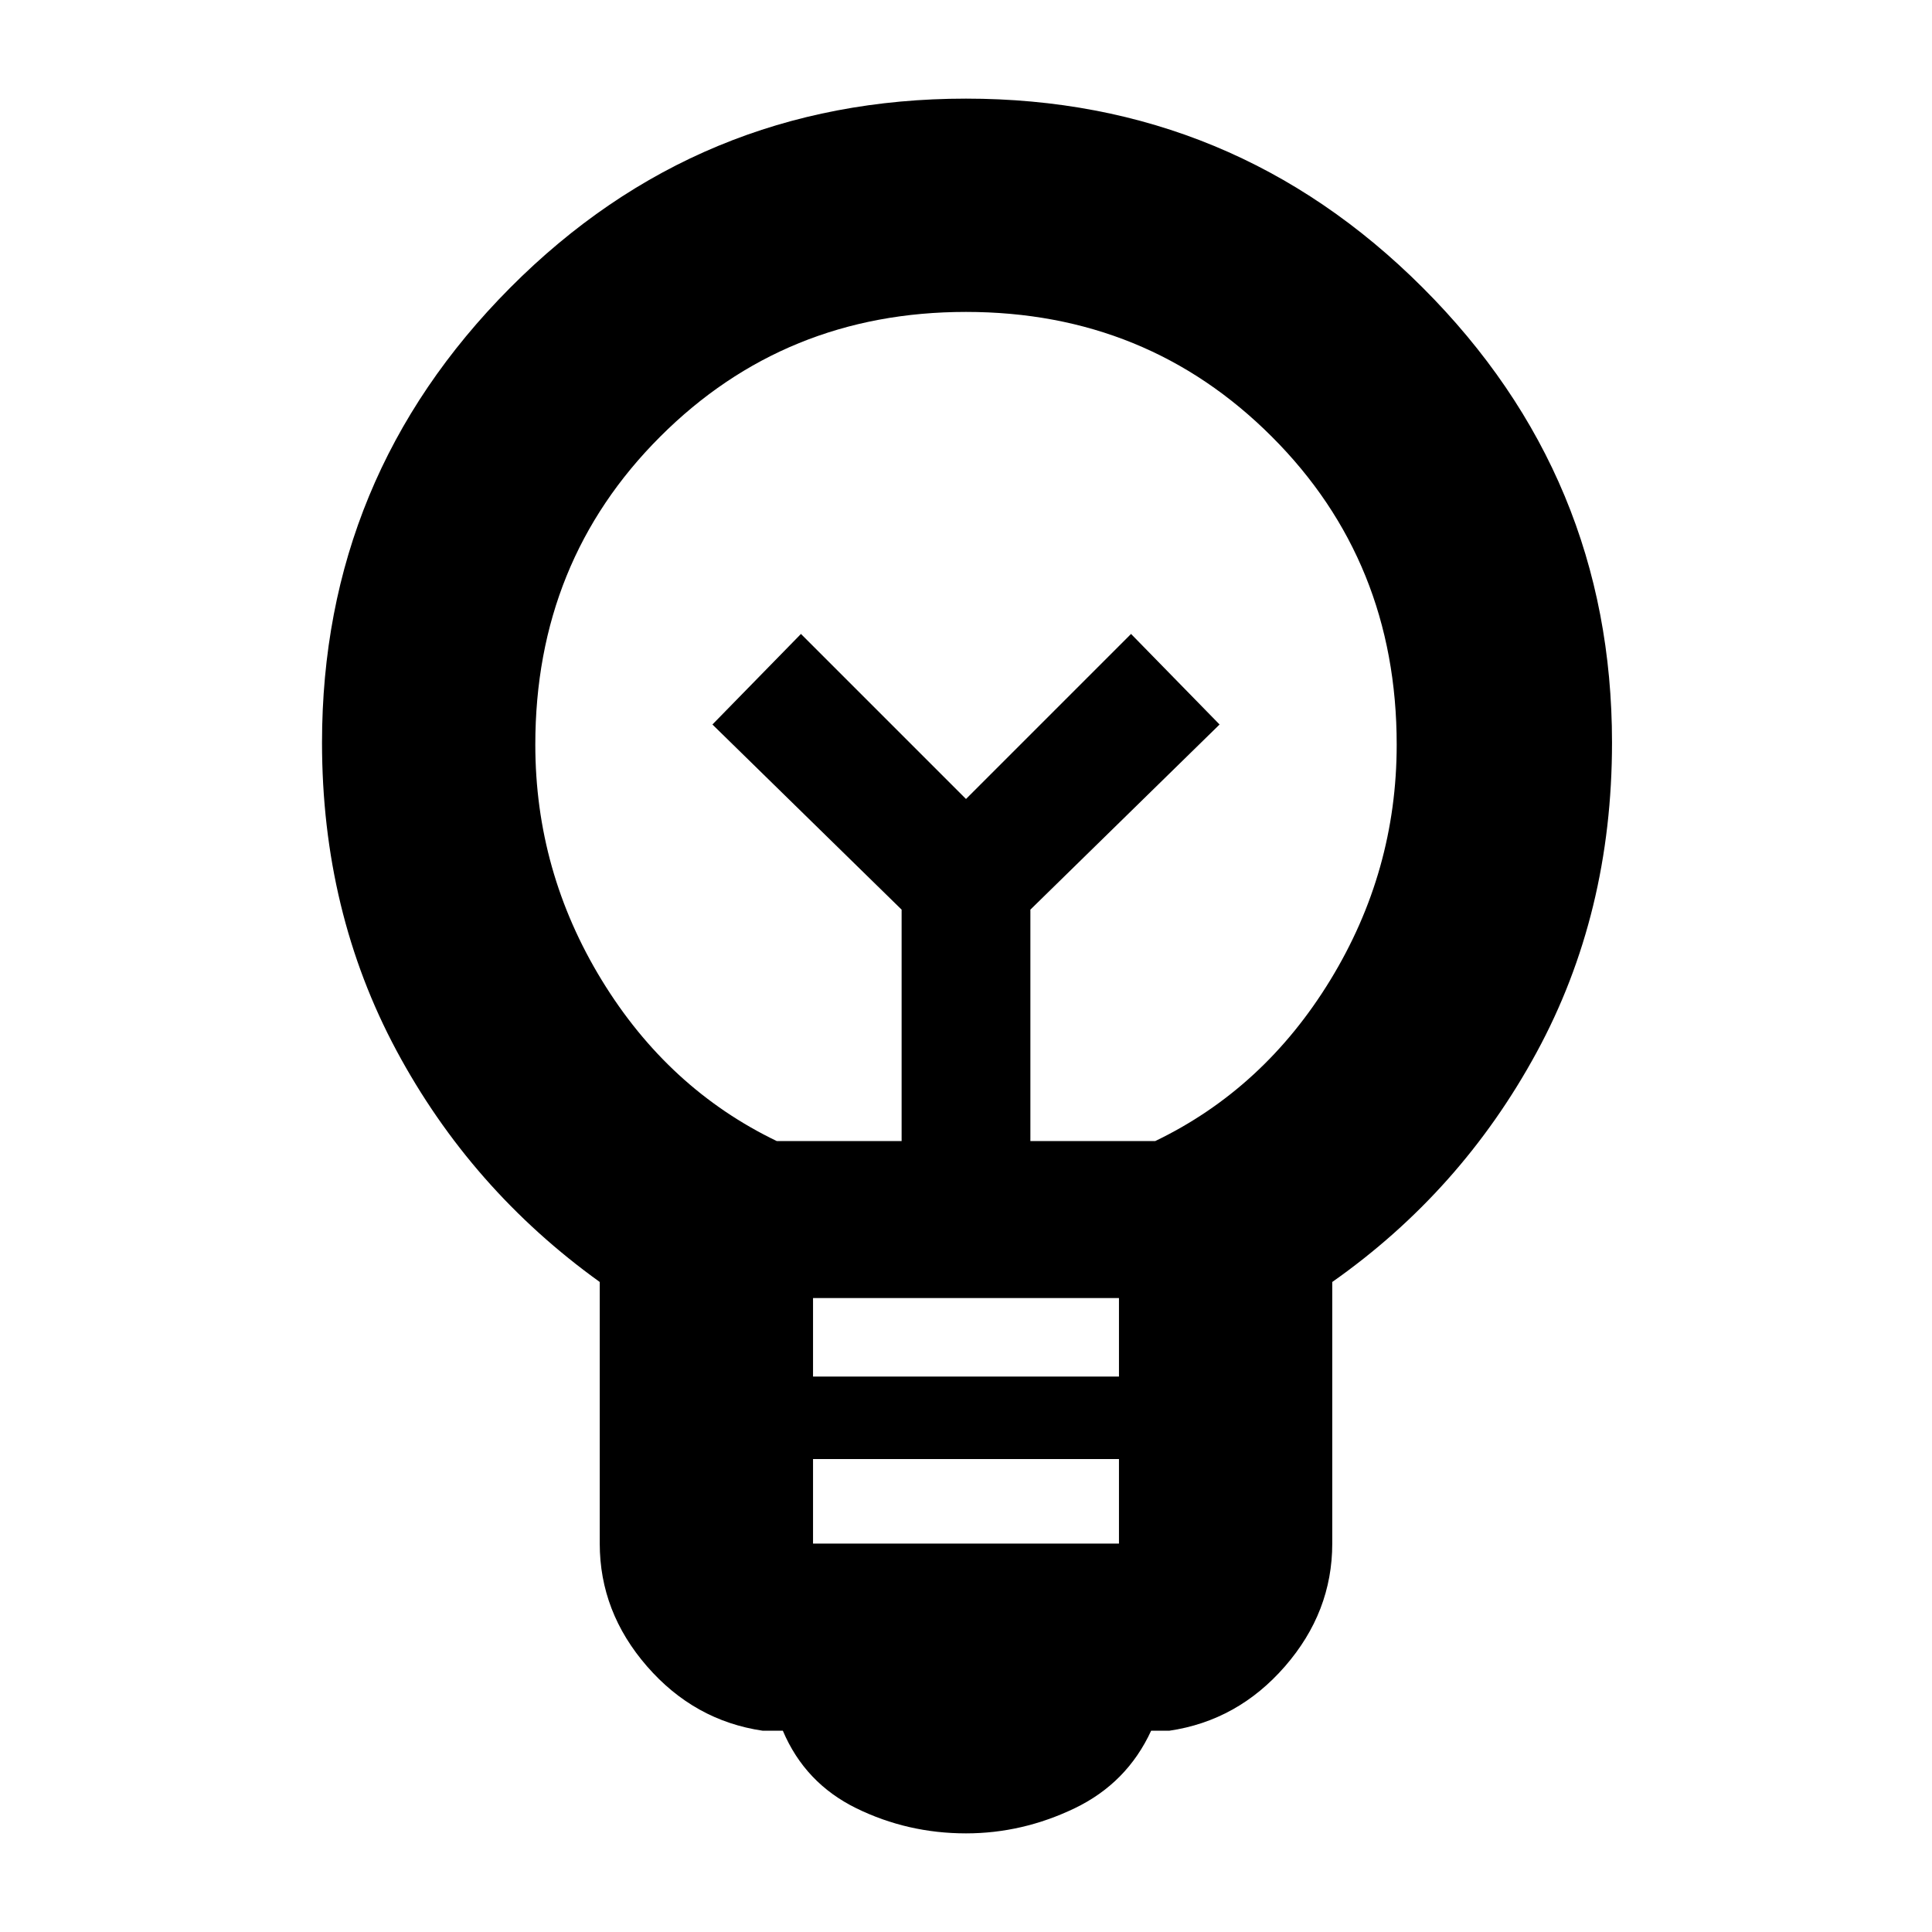<svg xmlns="http://www.w3.org/2000/svg" height="40" width="40"><path d="M20 37.958Q18.792 37.958 17.729 37.438Q16.667 36.917 16.208 35.833H15.792Q14.375 35.625 13.396 34.5Q12.417 33.375 12.417 31.958V26.542Q9.75 24.625 8.208 21.75Q6.667 18.875 6.667 15.375Q6.667 9.875 10.562 5.958Q14.458 2.042 20 2.042Q25.542 2.042 29.458 5.958Q33.375 9.875 33.375 15.375Q33.375 18.917 31.812 21.792Q30.25 24.667 27.583 26.542V31.958Q27.583 33.375 26.604 34.5Q25.625 35.625 24.208 35.833H23.833Q23.333 36.917 22.25 37.438Q21.167 37.958 20 37.958ZM16.833 31.958H23.167V30.208H16.833ZM16.833 28.5H23.167V26.875H16.833ZM16.083 23.625H18.667V18.833L14.75 15L16.583 13.125L20 16.542L23.417 13.125L25.25 15L21.333 18.833V23.625H23.917Q26.167 22.542 27.542 20.292Q28.917 18.042 28.917 15.417Q28.917 11.625 26.333 9.042Q23.75 6.458 20 6.458Q16.25 6.458 13.667 9.042Q11.083 11.625 11.083 15.417Q11.083 18.042 12.458 20.292Q13.833 22.542 16.083 23.625ZM20 16.542ZM20 15.042Q20 15.042 20 15.042Q20 15.042 20 15.042Q20 15.042 20 15.042Q20 15.042 20 15.042Q20 15.042 20 15.042Q20 15.042 20 15.042Q20 15.042 20 15.042Q20 15.042 20 15.042Z"/></svg>